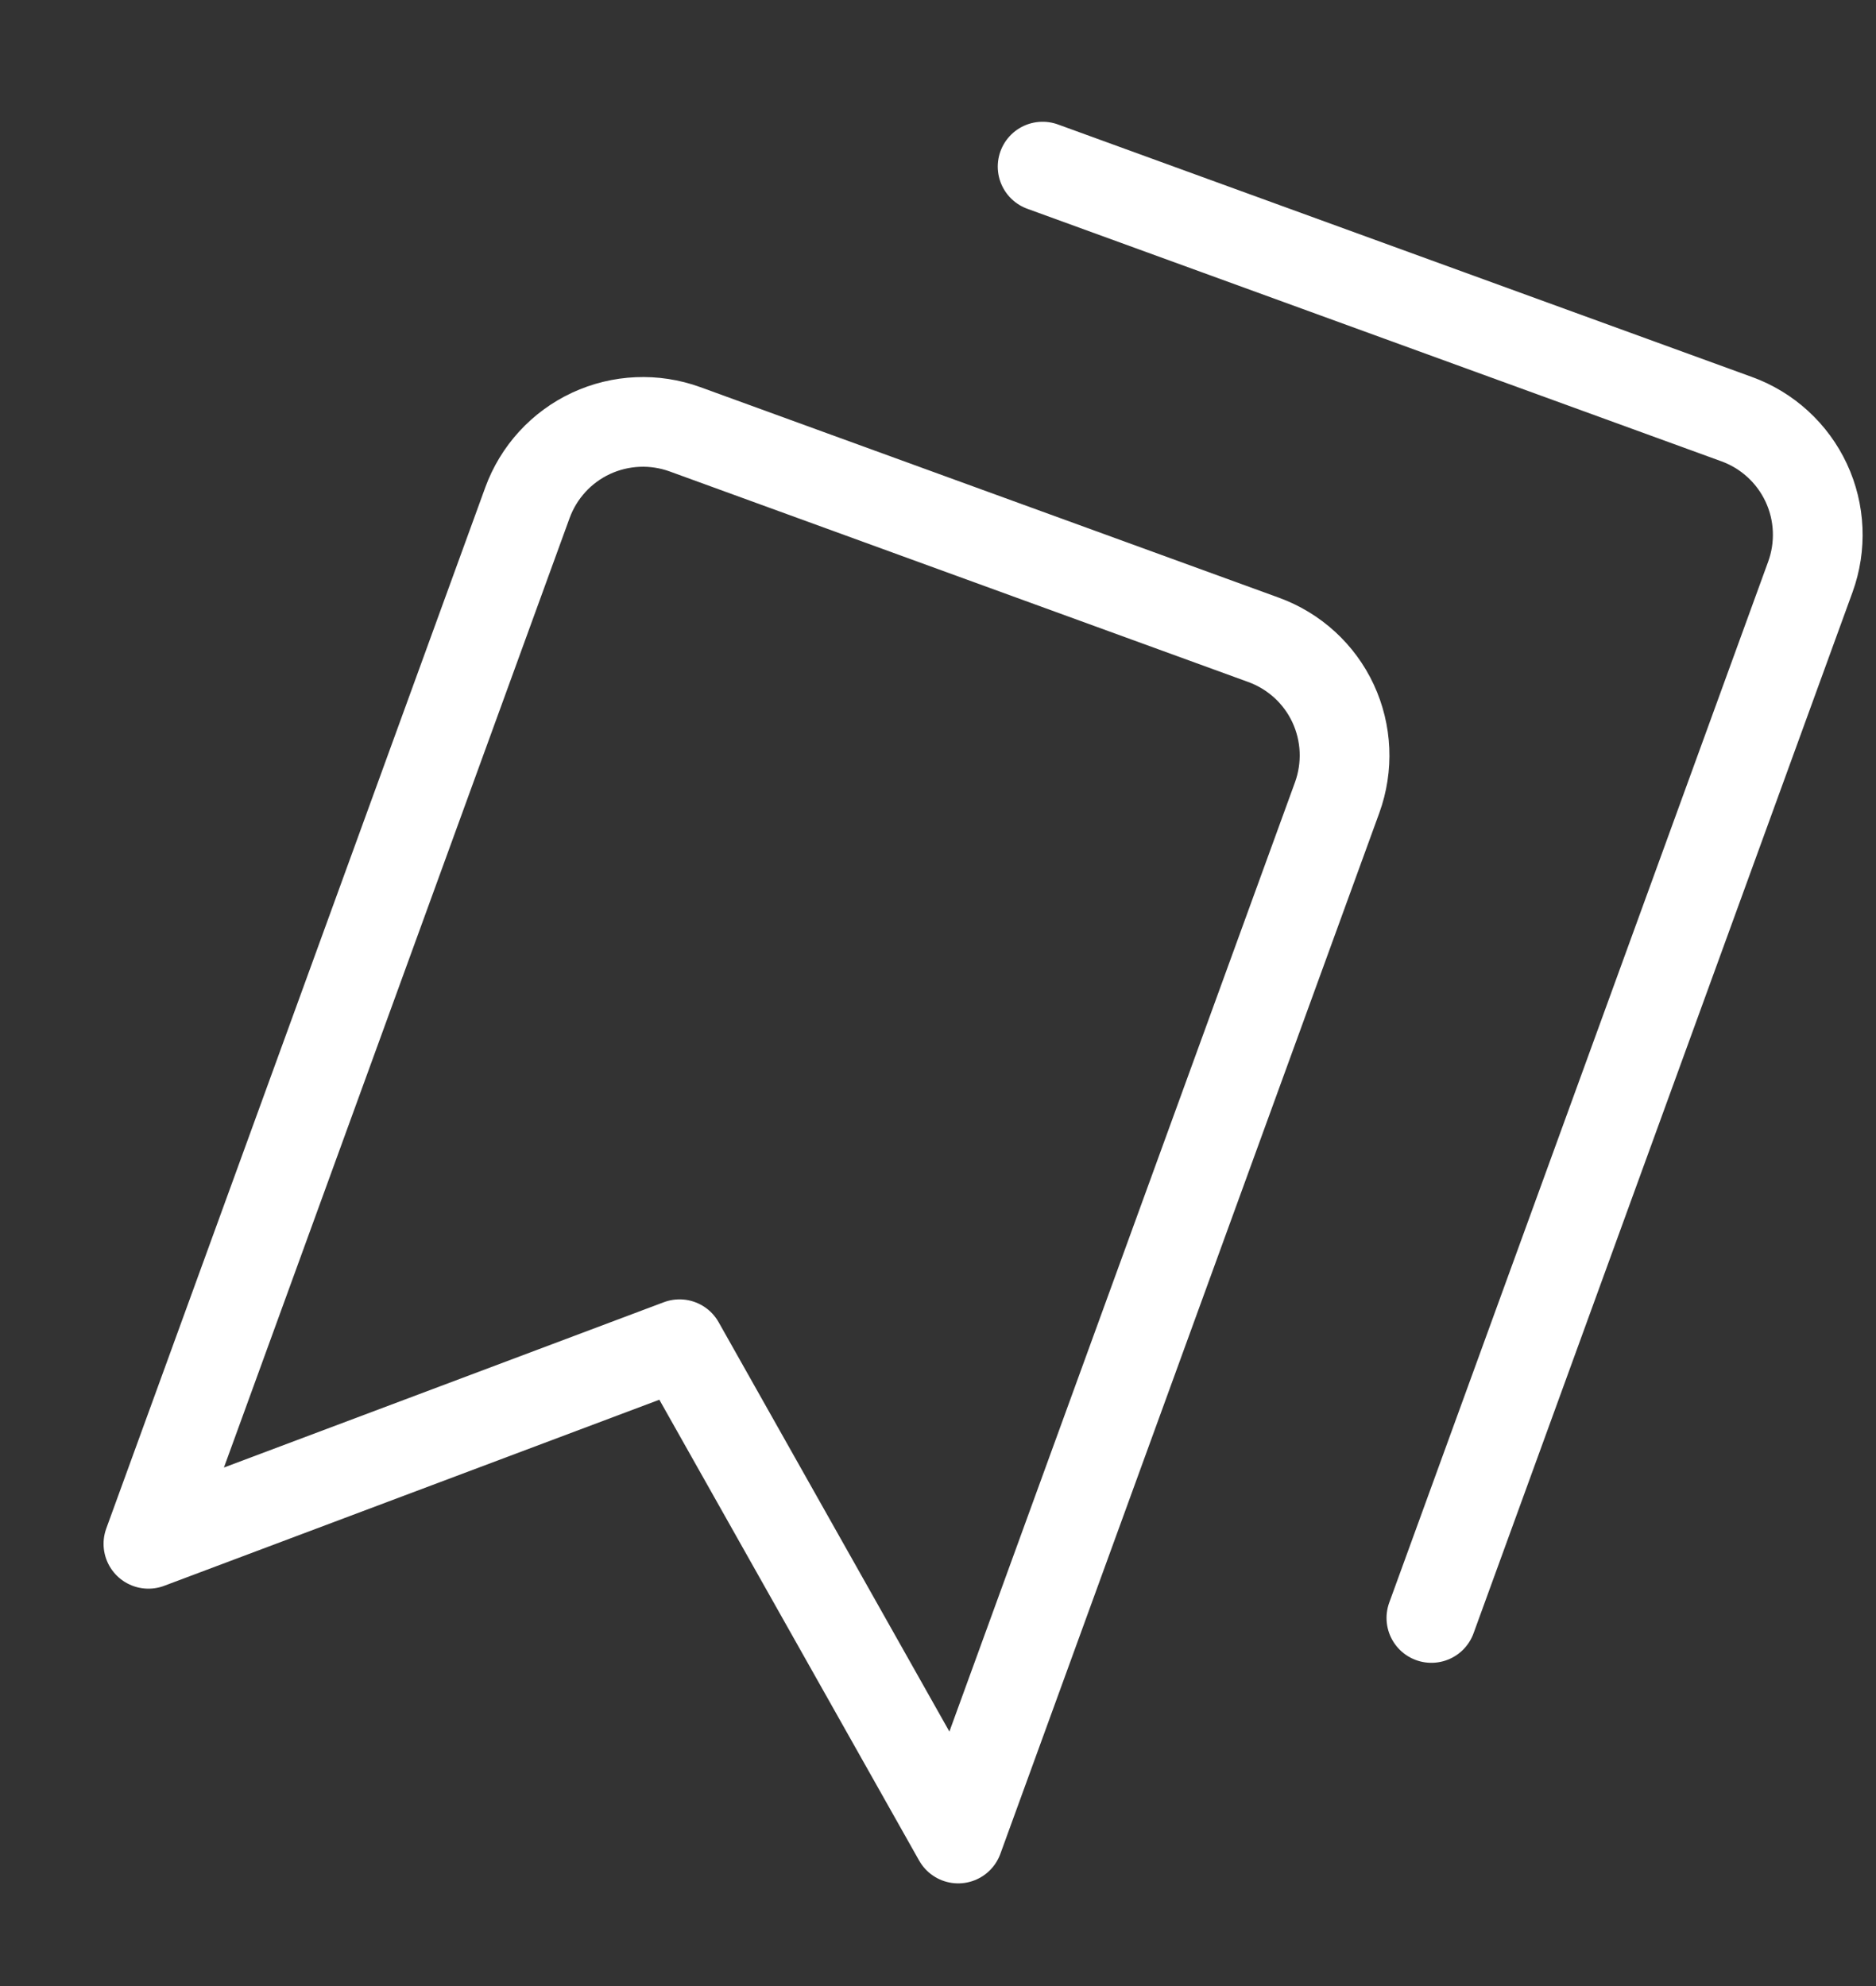 <svg width="17" height="18" viewBox="0 0 17 18" fill="none" xmlns="http://www.w3.org/2000/svg">
<rect x="0" y="0" width="17" height="18" fill="#333333" stroke="none"/>
<path d="M8.683 16.663L6.158 12.183L1.345 13.992L4.779 4.558C4.88 4.28 5.087 4.053 5.355 3.928C5.624 3.803 5.93 3.79 6.208 3.891L11.45 5.799C11.728 5.9 11.955 6.107 12.08 6.375C12.205 6.644 12.218 6.95 12.117 7.229L8.683 16.663Z" stroke="white" stroke-width="0.813" stroke-linecap="round" stroke-linejoin="round"/>
<path d="M9.448 1.51L15.738 3.799C16.016 3.9 16.243 4.108 16.368 4.376C16.493 4.644 16.506 4.951 16.405 5.229L12.971 14.664" stroke="white" stroke-width="0.813" stroke-linecap="round" stroke-linejoin="round"/>
</svg>
